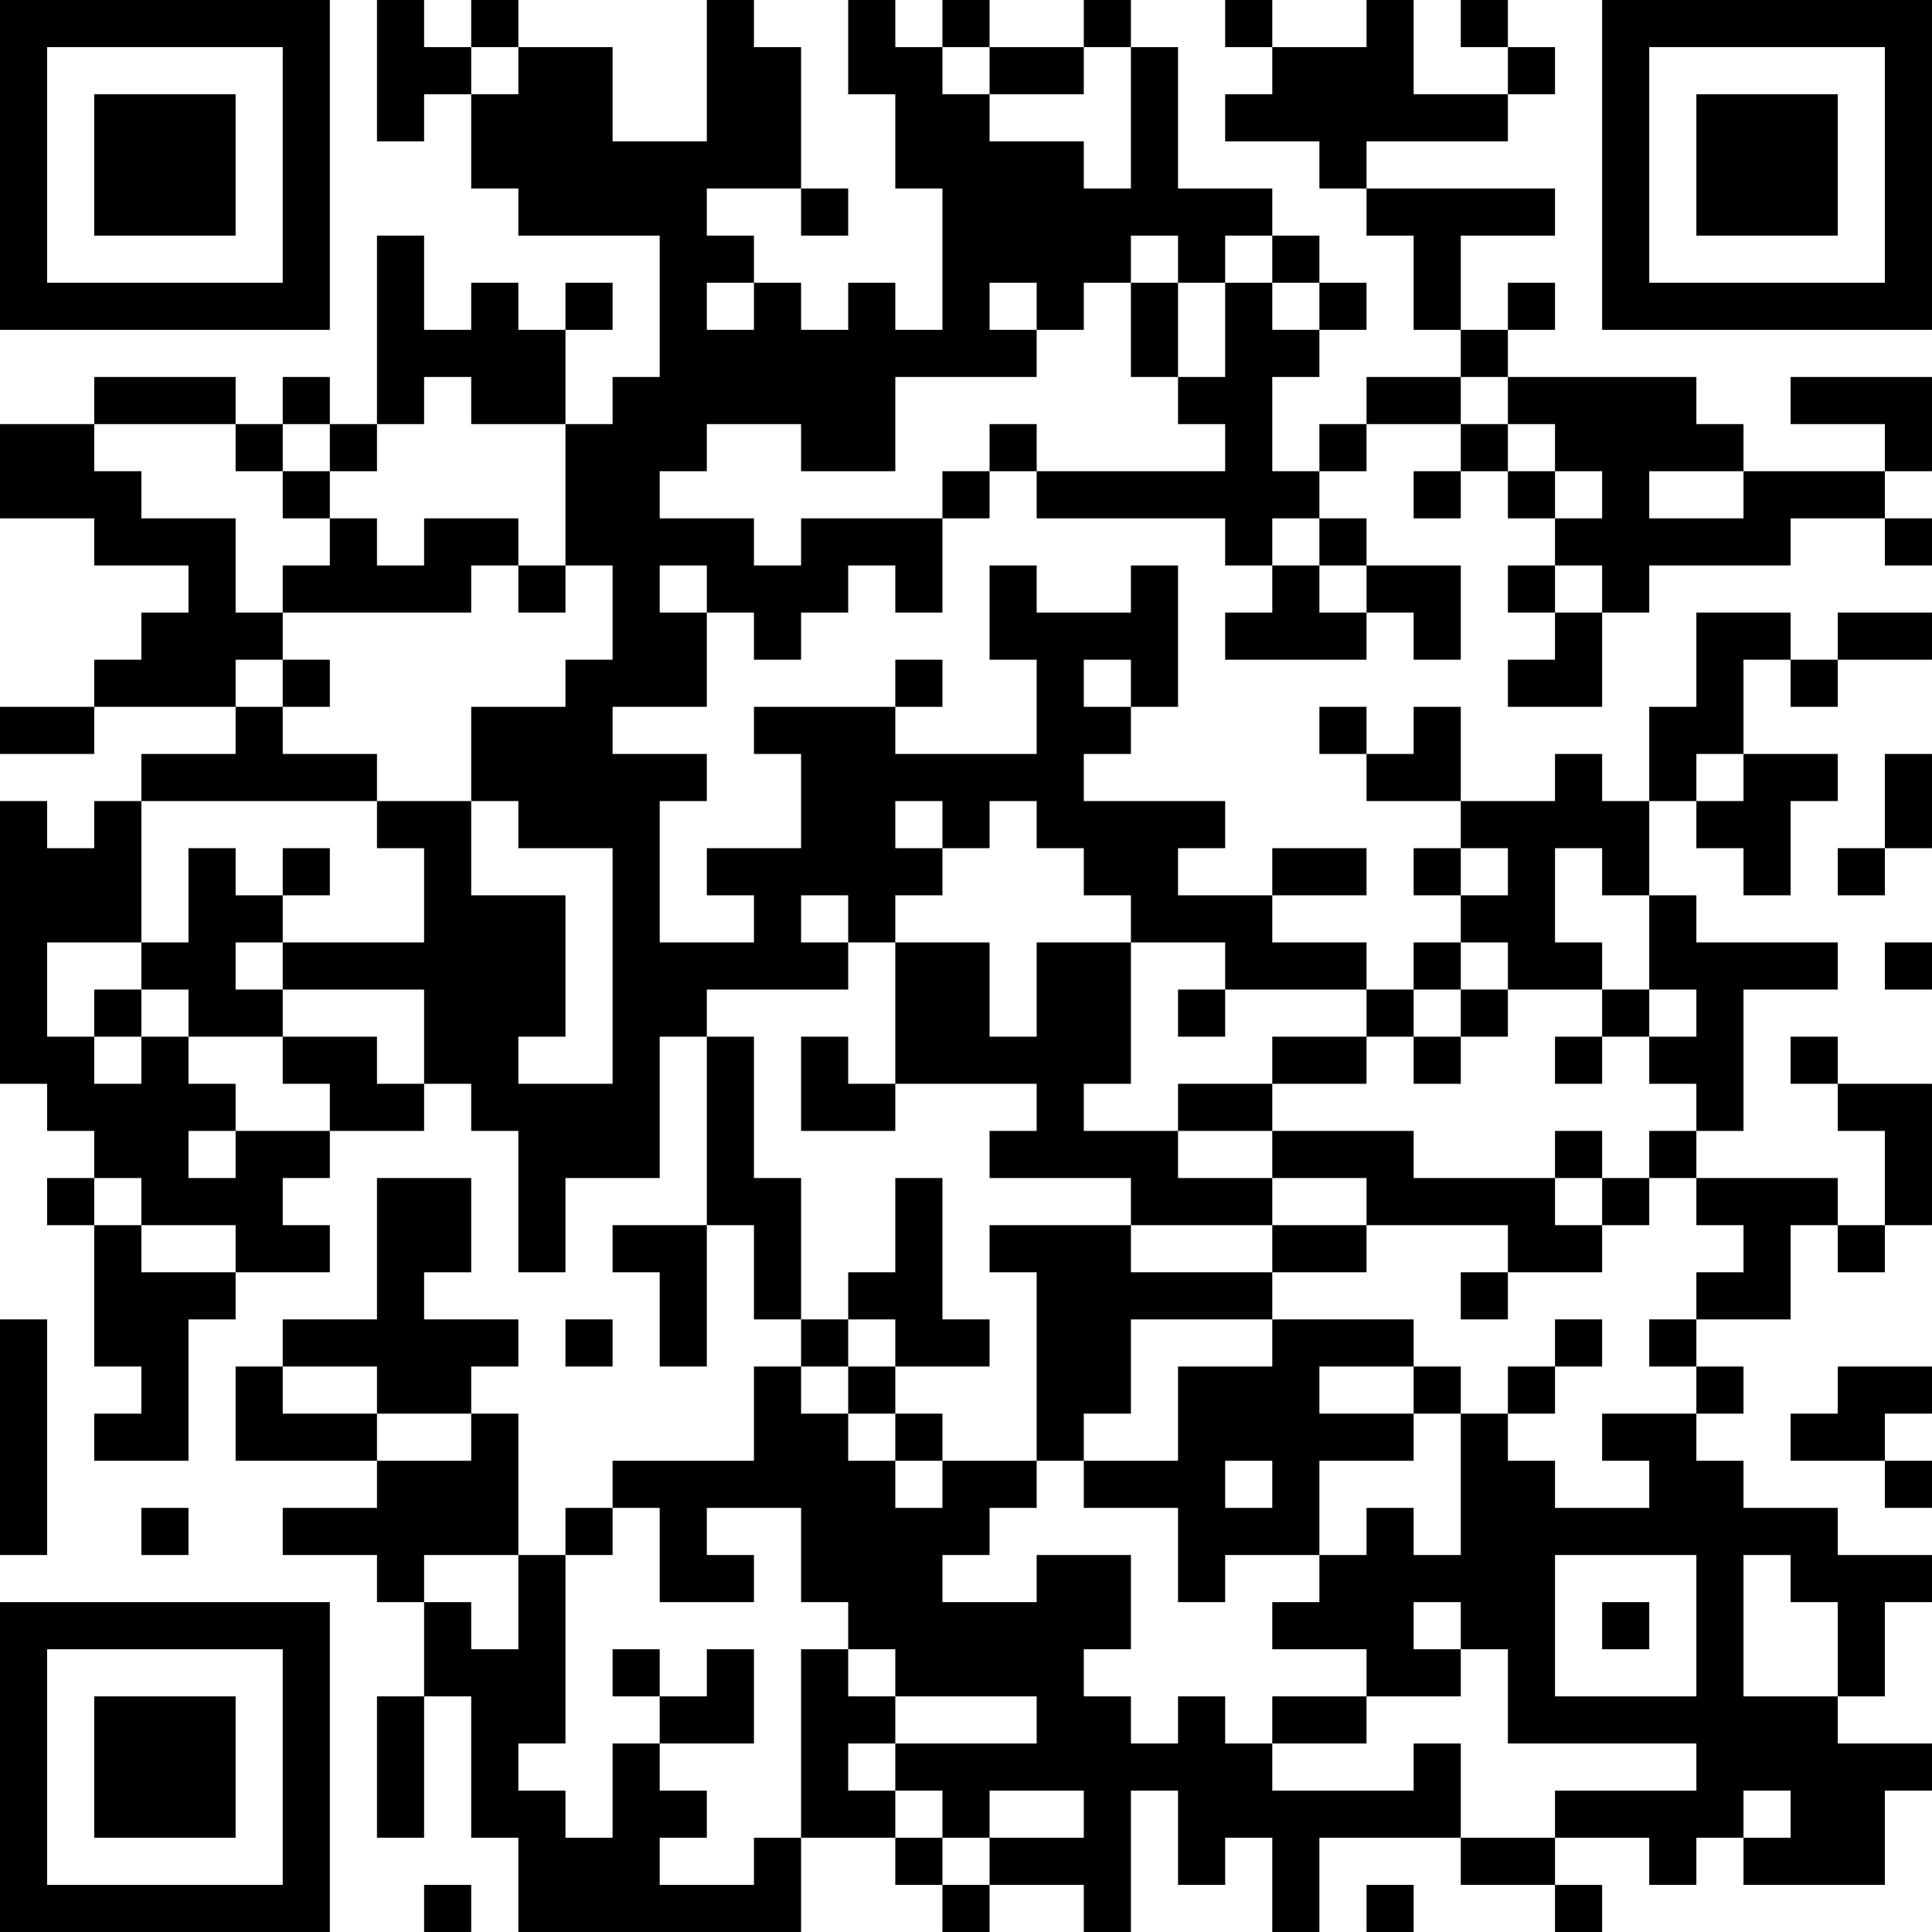 <?xml version="1.0" encoding="UTF-8"?>
<svg xmlns="http://www.w3.org/2000/svg" version="1.1" width="200" height="200" viewBox="0 0 200 200"><rect x="0" y="0" width="200" height="200" fill="#ffffff"/><g transform="scale(4.878)"><g transform="translate(0,0)"><path fill-rule="evenodd" d="M8 0L8 3L9 3L9 2L10 2L10 4L11 4L11 5L14 5L14 8L13 8L13 9L12 9L12 7L13 7L13 6L12 6L12 7L11 7L11 6L10 6L10 7L9 7L9 5L8 5L8 9L7 9L7 8L6 8L6 9L5 9L5 8L2 8L2 9L0 9L0 11L2 11L2 12L4 12L4 13L3 13L3 14L2 14L2 15L0 15L0 16L2 16L2 15L5 15L5 16L3 16L3 17L2 17L2 18L1 18L1 17L0 17L0 23L1 23L1 24L2 24L2 25L1 25L1 26L2 26L2 29L3 29L3 30L2 30L2 31L4 31L4 28L5 28L5 27L7 27L7 26L6 26L6 25L7 25L7 24L9 24L9 23L10 23L10 24L11 24L11 27L12 27L12 25L14 25L14 22L15 22L15 26L13 26L13 27L14 27L14 29L15 29L15 26L16 26L16 28L17 28L17 29L16 29L16 31L13 31L13 32L12 32L12 33L11 33L11 30L10 30L10 29L11 29L11 28L9 28L9 27L10 27L10 25L8 25L8 28L6 28L6 29L5 29L5 31L8 31L8 32L6 32L6 33L8 33L8 34L9 34L9 36L8 36L8 39L9 39L9 36L10 36L10 39L11 39L11 41L17 41L17 39L19 39L19 40L20 40L20 41L21 41L21 40L23 40L23 41L24 41L24 38L25 38L25 40L26 40L26 39L27 39L27 41L28 41L28 39L31 39L31 40L33 40L33 41L34 41L34 40L33 40L33 39L35 39L35 40L36 40L36 39L37 39L37 40L40 40L40 38L41 38L41 37L39 37L39 36L40 36L40 34L41 34L41 33L39 33L39 32L37 32L37 31L36 31L36 30L37 30L37 29L36 29L36 28L38 28L38 26L39 26L39 27L40 27L40 26L41 26L41 23L39 23L39 22L38 22L38 23L39 23L39 24L40 24L40 26L39 26L39 25L36 25L36 24L37 24L37 21L39 21L39 20L36 20L36 19L35 19L35 17L36 17L36 18L37 18L37 19L38 19L38 17L39 17L39 16L37 16L37 14L38 14L38 15L39 15L39 14L41 14L41 13L39 13L39 14L38 14L38 13L36 13L36 15L35 15L35 17L34 17L34 16L33 16L33 17L31 17L31 15L30 15L30 16L29 16L29 15L28 15L28 16L29 16L29 17L31 17L31 18L30 18L30 19L31 19L31 20L30 20L30 21L29 21L29 20L27 20L27 19L29 19L29 18L27 18L27 19L25 19L25 18L26 18L26 17L23 17L23 16L24 16L24 15L25 15L25 12L24 12L24 13L22 13L22 12L21 12L21 14L22 14L22 16L19 16L19 15L20 15L20 14L19 14L19 15L16 15L16 16L17 16L17 18L15 18L15 19L16 19L16 20L14 20L14 17L15 17L15 16L13 16L13 15L15 15L15 13L16 13L16 14L17 14L17 13L18 13L18 12L19 12L19 13L20 13L20 11L21 11L21 10L22 10L22 11L26 11L26 12L27 12L27 13L26 13L26 14L29 14L29 13L30 13L30 14L31 14L31 12L29 12L29 11L28 11L28 10L29 10L29 9L31 9L31 10L30 10L30 11L31 11L31 10L32 10L32 11L33 11L33 12L32 12L32 13L33 13L33 14L32 14L32 15L34 15L34 13L35 13L35 12L38 12L38 11L40 11L40 12L41 12L41 11L40 11L40 10L41 10L41 8L38 8L38 9L40 9L40 10L37 10L37 9L36 9L36 8L32 8L32 7L33 7L33 6L32 6L32 7L31 7L31 5L33 5L33 4L29 4L29 3L32 3L32 2L33 2L33 1L32 1L32 0L31 0L31 1L32 1L32 2L30 2L30 0L29 0L29 1L27 1L27 0L26 0L26 1L27 1L27 2L26 2L26 3L28 3L28 4L29 4L29 5L30 5L30 7L31 7L31 8L29 8L29 9L28 9L28 10L27 10L27 8L28 8L28 7L29 7L29 6L28 6L28 5L27 5L27 4L25 4L25 1L24 1L24 0L23 0L23 1L21 1L21 0L20 0L20 1L19 1L19 0L18 0L18 2L19 2L19 4L20 4L20 7L19 7L19 6L18 6L18 7L17 7L17 6L16 6L16 5L15 5L15 4L17 4L17 5L18 5L18 4L17 4L17 1L16 1L16 0L15 0L15 3L13 3L13 1L11 1L11 0L10 0L10 1L9 1L9 0ZM10 1L10 2L11 2L11 1ZM20 1L20 2L21 2L21 3L23 3L23 4L24 4L24 1L23 1L23 2L21 2L21 1ZM24 5L24 6L23 6L23 7L22 7L22 6L21 6L21 7L22 7L22 8L19 8L19 10L17 10L17 9L15 9L15 10L14 10L14 11L16 11L16 12L17 12L17 11L20 11L20 10L21 10L21 9L22 9L22 10L26 10L26 9L25 9L25 8L26 8L26 6L27 6L27 7L28 7L28 6L27 6L27 5L26 5L26 6L25 6L25 5ZM15 6L15 7L16 7L16 6ZM24 6L24 8L25 8L25 6ZM9 8L9 9L8 9L8 10L7 10L7 9L6 9L6 10L5 10L5 9L2 9L2 10L3 10L3 11L5 11L5 13L6 13L6 14L5 14L5 15L6 15L6 16L8 16L8 17L3 17L3 20L1 20L1 22L2 22L2 23L3 23L3 22L4 22L4 23L5 23L5 24L4 24L4 25L5 25L5 24L7 24L7 23L6 23L6 22L8 22L8 23L9 23L9 21L6 21L6 20L9 20L9 18L8 18L8 17L10 17L10 19L12 19L12 22L11 22L11 23L13 23L13 18L11 18L11 17L10 17L10 15L12 15L12 14L13 14L13 12L12 12L12 9L10 9L10 8ZM31 8L31 9L32 9L32 10L33 10L33 11L34 11L34 10L33 10L33 9L32 9L32 8ZM6 10L6 11L7 11L7 12L6 12L6 13L10 13L10 12L11 12L11 13L12 13L12 12L11 12L11 11L9 11L9 12L8 12L8 11L7 11L7 10ZM35 10L35 11L37 11L37 10ZM27 11L27 12L28 12L28 13L29 13L29 12L28 12L28 11ZM14 12L14 13L15 13L15 12ZM33 12L33 13L34 13L34 12ZM6 14L6 15L7 15L7 14ZM23 14L23 15L24 15L24 14ZM36 16L36 17L37 17L37 16ZM40 16L40 18L39 18L39 19L40 19L40 18L41 18L41 16ZM19 17L19 18L20 18L20 19L19 19L19 20L18 20L18 19L17 19L17 20L18 20L18 21L15 21L15 22L16 22L16 25L17 25L17 28L18 28L18 29L17 29L17 30L18 30L18 31L19 31L19 32L20 32L20 31L22 31L22 32L21 32L21 33L20 33L20 34L22 34L22 33L24 33L24 35L23 35L23 36L24 36L24 37L25 37L25 36L26 36L26 37L27 37L27 38L30 38L30 37L31 37L31 39L33 39L33 38L36 38L36 37L32 37L32 35L31 35L31 34L30 34L30 35L31 35L31 36L29 36L29 35L27 35L27 34L28 34L28 33L29 33L29 32L30 32L30 33L31 33L31 30L32 30L32 31L33 31L33 32L35 32L35 31L34 31L34 30L36 30L36 29L35 29L35 28L36 28L36 27L37 27L37 26L36 26L36 25L35 25L35 24L36 24L36 23L35 23L35 22L36 22L36 21L35 21L35 19L34 19L34 18L33 18L33 20L34 20L34 21L32 21L32 20L31 20L31 21L30 21L30 22L29 22L29 21L26 21L26 20L24 20L24 19L23 19L23 18L22 18L22 17L21 17L21 18L20 18L20 17ZM4 18L4 20L3 20L3 21L2 21L2 22L3 22L3 21L4 21L4 22L6 22L6 21L5 21L5 20L6 20L6 19L7 19L7 18L6 18L6 19L5 19L5 18ZM31 18L31 19L32 19L32 18ZM19 20L19 23L18 23L18 22L17 22L17 24L19 24L19 23L22 23L22 24L21 24L21 25L24 25L24 26L21 26L21 27L22 27L22 31L23 31L23 32L25 32L25 34L26 34L26 33L28 33L28 31L30 31L30 30L31 30L31 29L30 29L30 28L27 28L27 27L29 27L29 26L32 26L32 27L31 27L31 28L32 28L32 27L34 27L34 26L35 26L35 25L34 25L34 24L33 24L33 25L30 25L30 24L27 24L27 23L29 23L29 22L27 22L27 23L25 23L25 24L23 24L23 23L24 23L24 20L22 20L22 22L21 22L21 20ZM40 20L40 21L41 21L41 20ZM25 21L25 22L26 22L26 21ZM31 21L31 22L30 22L30 23L31 23L31 22L32 22L32 21ZM34 21L34 22L33 22L33 23L34 23L34 22L35 22L35 21ZM25 24L25 25L27 25L27 26L24 26L24 27L27 27L27 26L29 26L29 25L27 25L27 24ZM2 25L2 26L3 26L3 27L5 27L5 26L3 26L3 25ZM19 25L19 27L18 27L18 28L19 28L19 29L18 29L18 30L19 30L19 31L20 31L20 30L19 30L19 29L21 29L21 28L20 28L20 25ZM33 25L33 26L34 26L34 25ZM0 28L0 33L1 33L1 28ZM12 28L12 29L13 29L13 28ZM24 28L24 30L23 30L23 31L25 31L25 29L27 29L27 28ZM33 28L33 29L32 29L32 30L33 30L33 29L34 29L34 28ZM6 29L6 30L8 30L8 31L10 31L10 30L8 30L8 29ZM28 29L28 30L30 30L30 29ZM39 29L39 30L38 30L38 31L40 31L40 32L41 32L41 31L40 31L40 30L41 30L41 29ZM26 31L26 32L27 32L27 31ZM3 32L3 33L4 33L4 32ZM13 32L13 33L12 33L12 37L11 37L11 38L12 38L12 39L13 39L13 37L14 37L14 38L15 38L15 39L14 39L14 40L16 40L16 39L17 39L17 35L18 35L18 36L19 36L19 37L18 37L18 38L19 38L19 39L20 39L20 40L21 40L21 39L23 39L23 38L21 38L21 39L20 39L20 38L19 38L19 37L22 37L22 36L19 36L19 35L18 35L18 34L17 34L17 32L15 32L15 33L16 33L16 34L14 34L14 32ZM9 33L9 34L10 34L10 35L11 35L11 33ZM33 33L33 36L36 36L36 33ZM37 33L37 36L39 36L39 34L38 34L38 33ZM34 34L34 35L35 35L35 34ZM13 35L13 36L14 36L14 37L16 37L16 35L15 35L15 36L14 36L14 35ZM27 36L27 37L29 37L29 36ZM37 38L37 39L38 39L38 38ZM9 40L9 41L10 41L10 40ZM29 40L29 41L30 41L30 40ZM0 0L0 7L7 7L7 0ZM1 1L1 6L6 6L6 1ZM2 2L2 5L5 5L5 2ZM34 0L34 7L41 7L41 0ZM35 1L35 6L40 6L40 1ZM36 2L36 5L39 5L39 2ZM0 34L0 41L7 41L7 34ZM1 35L1 40L6 40L6 35ZM2 36L2 39L5 39L5 36Z" fill="#000000"/></g></g></svg>
